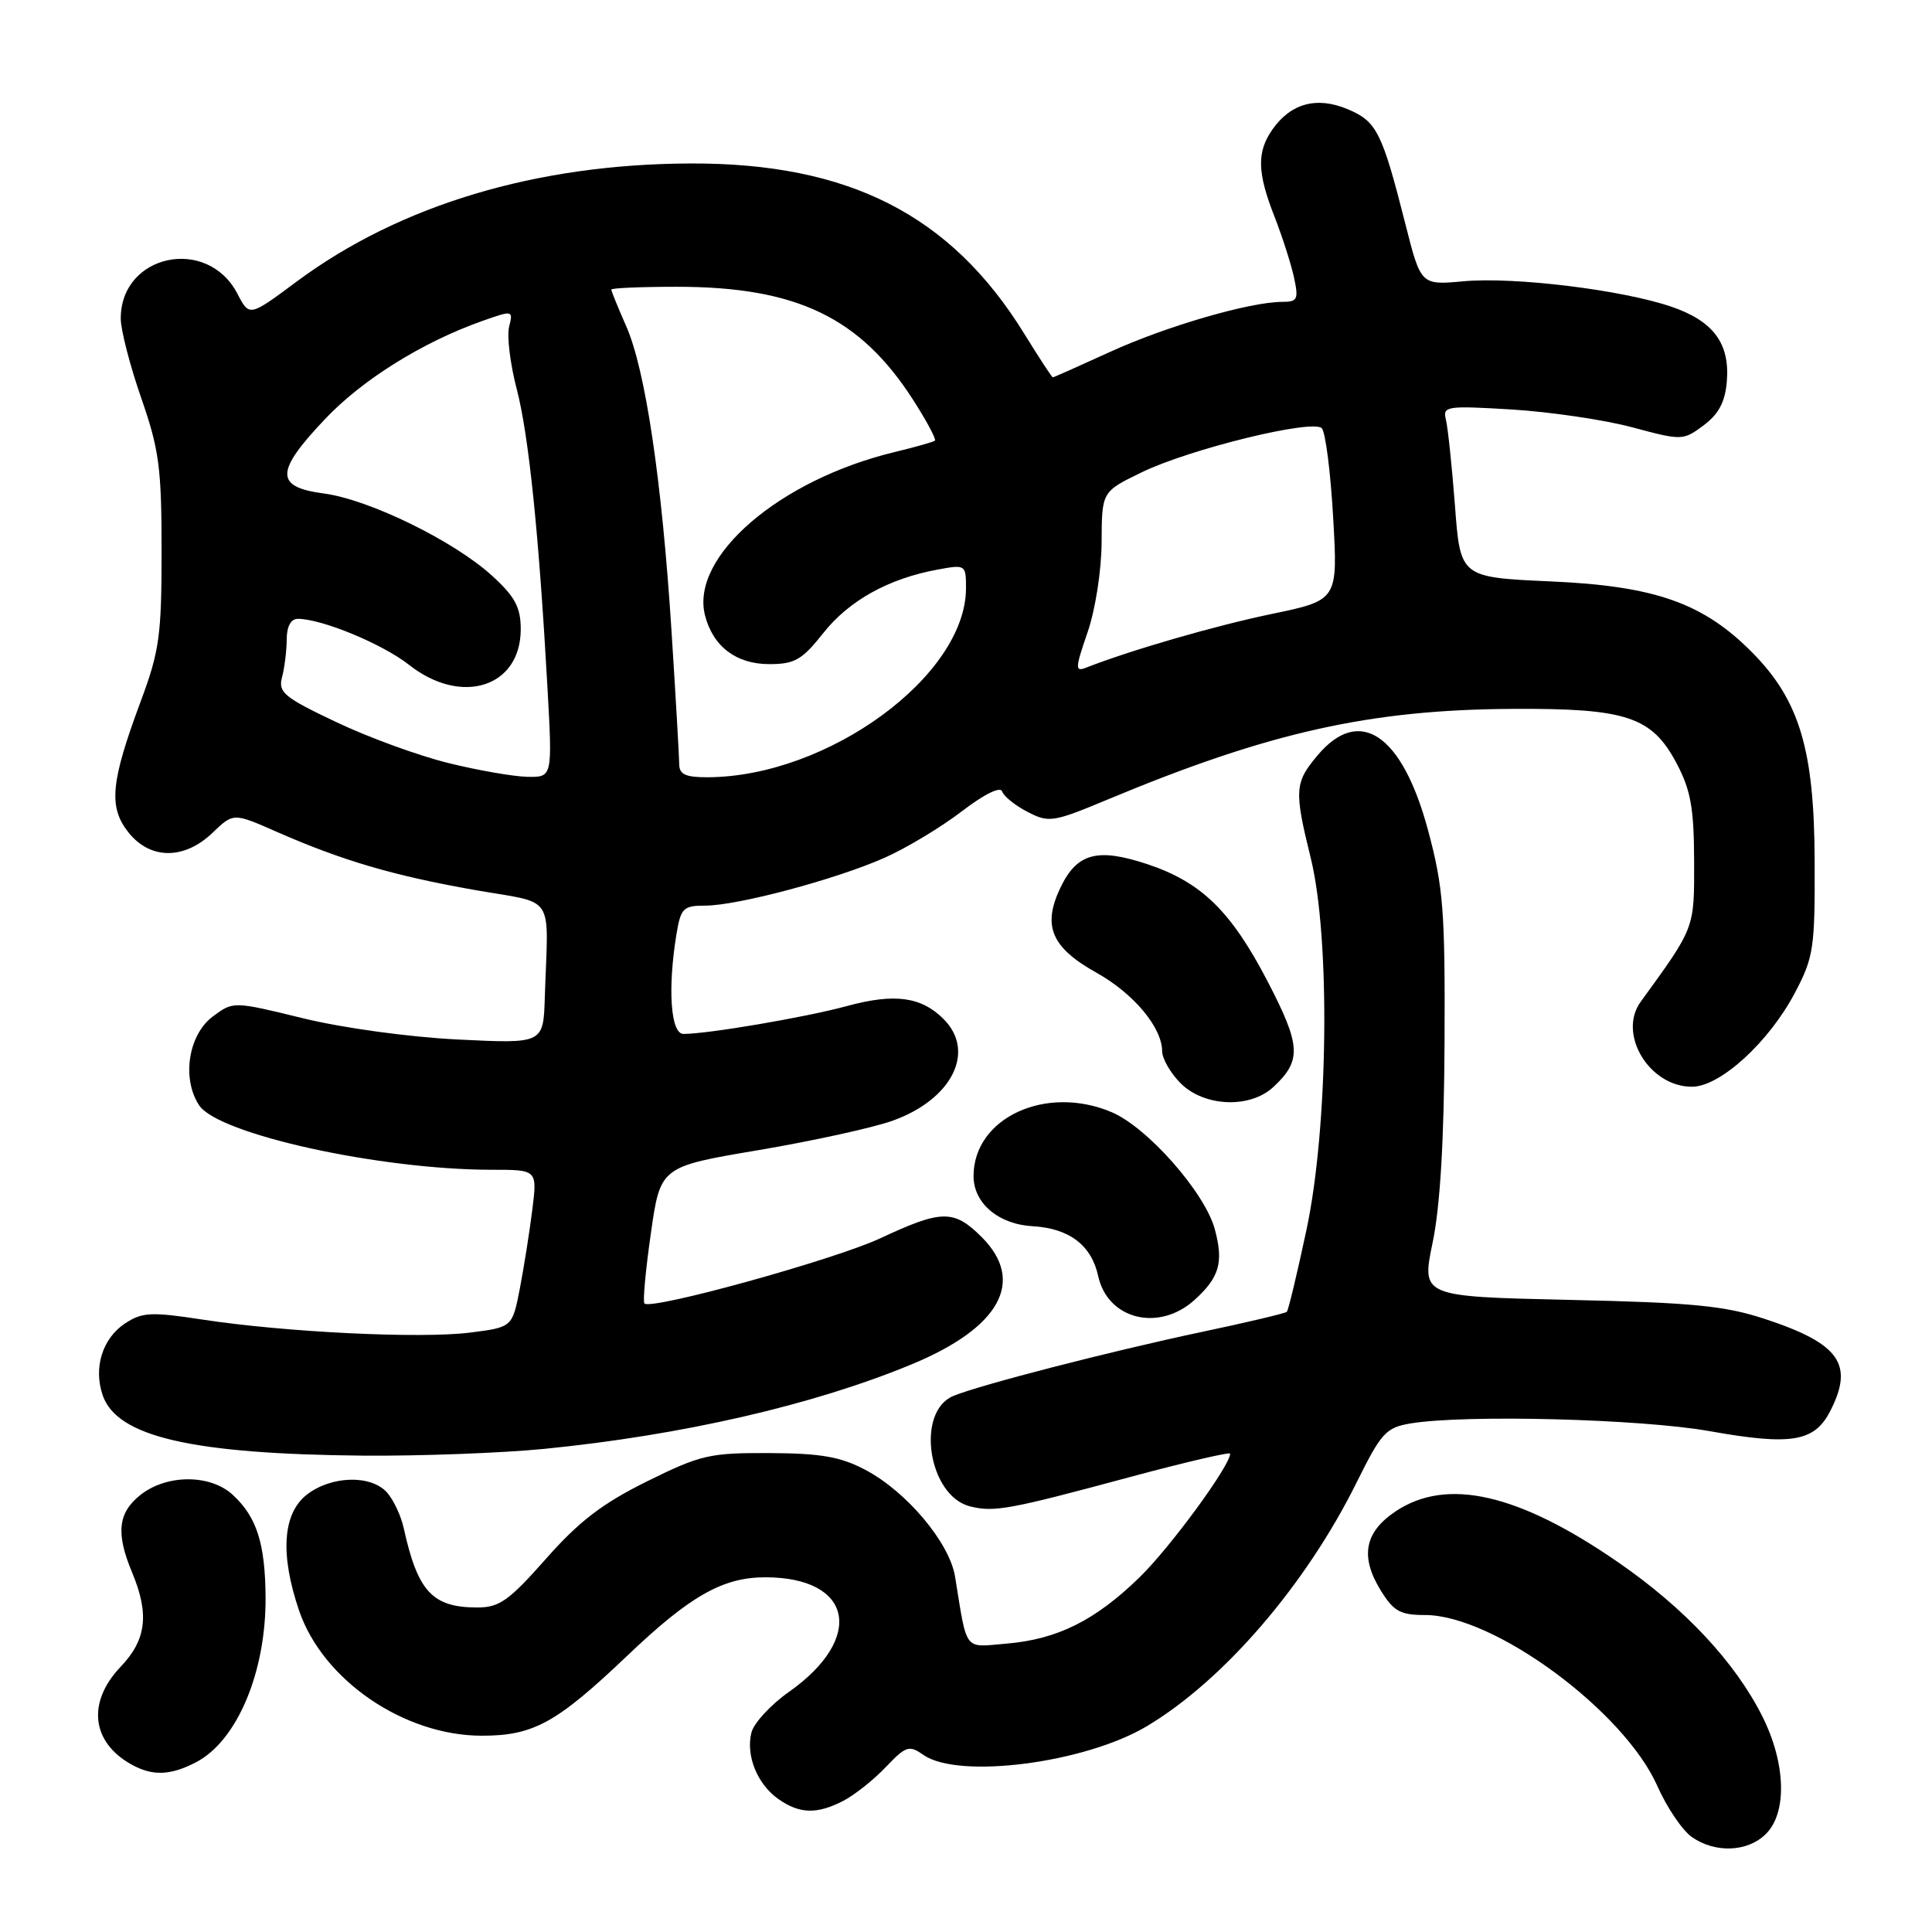<?xml version="1.0" encoding="UTF-8" standalone="no"?>
<!DOCTYPE svg PUBLIC "-//W3C//DTD SVG 1.1//EN" "http://www.w3.org/Graphics/SVG/1.1/DTD/svg11.dtd" >
<svg xmlns="http://www.w3.org/2000/svg" xmlns:xlink="http://www.w3.org/1999/xlink" version="1.1" viewBox="0 0 256 256">
 <g >
 <path fill="currentColor"
d=" M 234.00 243.00 C 236.83 240.17 236.63 233.65 233.53 227.45 C 229.94 220.28 223.25 213.11 214.46 207.04 C 201.23 197.89 191.70 195.71 184.90 200.28 C 180.79 203.04 180.20 206.27 182.96 210.75 C 184.67 213.51 185.55 214.00 188.83 214.00 C 197.95 214.00 215.19 226.69 219.61 236.66 C 220.86 239.49 222.92 242.53 224.17 243.41 C 227.28 245.59 231.59 245.41 234.00 243.00 Z  M 111.80 238.59 C 113.28 237.81 115.80 235.81 117.39 234.13 C 120.05 231.34 120.46 231.21 122.37 232.54 C 127.00 235.79 143.81 233.62 152.00 228.71 C 162.18 222.62 173.08 209.94 179.78 196.39 C 183.03 189.84 183.65 189.16 186.92 188.61 C 194.21 187.41 217.43 188.01 226.57 189.64 C 237.32 191.56 240.40 191.05 242.48 187.04 C 245.72 180.78 243.78 178.03 233.83 174.76 C 228.55 173.02 224.26 172.60 207.92 172.24 C 188.35 171.80 188.35 171.80 189.83 164.65 C 190.83 159.86 191.35 151.07 191.41 138.00 C 191.49 120.68 191.25 117.55 189.22 110.00 C 185.81 97.30 180.16 93.46 174.59 100.08 C 171.54 103.70 171.47 104.73 173.68 113.69 C 176.30 124.30 176.01 149.42 173.11 162.98 C 171.88 168.75 170.71 173.63 170.51 173.82 C 170.31 174.02 165.22 175.23 159.19 176.50 C 147.10 179.06 129.73 183.54 126.30 184.98 C 121.30 187.09 123.00 198.21 128.53 199.60 C 131.72 200.40 133.69 200.04 149.75 195.71 C 157.04 193.75 163.00 192.36 163.00 192.62 C 163.00 194.21 155.08 205.02 151.02 208.98 C 145.13 214.72 140.12 217.22 133.35 217.79 C 127.64 218.28 128.19 218.99 126.55 208.91 C 125.82 204.41 120.12 197.63 114.64 194.75 C 111.35 193.02 108.75 192.57 101.95 192.54 C 94.03 192.50 92.83 192.78 85.73 196.29 C 79.83 199.21 76.74 201.57 72.35 206.54 C 67.45 212.09 66.17 213.00 63.26 213.00 C 57.30 213.00 55.35 210.90 53.50 202.50 C 53.14 200.85 52.13 198.71 51.27 197.75 C 49.13 195.38 43.86 195.54 40.63 198.07 C 37.45 200.58 37.10 205.99 39.63 213.41 C 42.76 222.60 53.50 229.97 63.80 229.99 C 70.69 230.00 73.74 228.32 83.18 219.33 C 91.44 211.46 95.78 209.00 101.40 209.00 C 113.00 209.00 114.65 217.06 104.52 224.20 C 102.11 225.90 99.89 228.31 99.57 229.57 C 98.80 232.63 100.35 236.43 103.16 238.40 C 105.98 240.37 108.29 240.42 111.80 238.59 Z  M 25.95 233.52 C 31.40 230.71 35.25 221.59 35.19 211.65 C 35.14 204.53 34.03 201.03 30.87 198.10 C 27.91 195.33 22.13 195.32 18.63 198.07 C 15.63 200.44 15.33 203.15 17.50 208.35 C 19.81 213.87 19.40 217.28 16.00 220.84 C 11.49 225.56 12.10 230.89 17.50 233.85 C 20.25 235.35 22.60 235.26 25.95 233.52 Z  M 72.14 191.98 C 90.38 190.17 107.72 186.19 120.73 180.81 C 132.51 175.95 135.93 169.77 130.08 163.92 C 126.40 160.25 124.79 160.27 116.67 164.07 C 110.57 166.92 86.30 173.63 85.39 172.72 C 85.16 172.49 85.54 168.32 86.24 163.45 C 87.50 154.59 87.50 154.59 100.50 152.40 C 107.65 151.19 115.64 149.44 118.25 148.51 C 126.15 145.69 129.34 139.34 125.03 135.03 C 122.06 132.06 118.53 131.59 112.21 133.31 C 106.73 134.80 93.82 137.00 90.56 137.00 C 88.86 137.00 88.45 130.99 89.64 123.75 C 90.21 120.33 90.54 120.00 93.44 120.00 C 97.73 120.00 110.80 116.51 117.26 113.64 C 120.14 112.35 124.73 109.59 127.45 107.50 C 130.43 105.22 132.56 104.17 132.79 104.87 C 133.01 105.52 134.52 106.74 136.16 107.58 C 138.99 109.05 139.53 108.96 146.82 105.92 C 168.17 97.01 181.56 94.02 200.53 93.93 C 215.56 93.85 218.89 94.97 222.17 101.17 C 224.03 104.69 224.46 107.10 224.48 114.07 C 224.50 123.11 224.62 122.79 217.40 132.74 C 214.31 136.99 218.53 144.00 224.19 144.00 C 227.91 144.00 234.37 138.12 237.83 131.56 C 240.32 126.84 240.50 125.67 240.45 114.00 C 240.40 99.36 238.44 92.81 232.23 86.51 C 225.74 79.92 219.33 77.65 205.50 77.04 C 193.50 76.50 193.50 76.50 192.79 67.00 C 192.39 61.77 191.85 56.65 191.59 55.61 C 191.14 53.82 191.64 53.74 200.31 54.26 C 205.36 54.57 212.53 55.62 216.24 56.61 C 222.89 58.39 223.01 58.39 225.74 56.36 C 227.73 54.87 228.59 53.26 228.81 50.57 C 229.24 45.51 227.04 42.54 221.44 40.63 C 214.89 38.40 200.65 36.66 193.93 37.27 C 188.27 37.79 188.27 37.79 186.21 29.64 C 183.12 17.47 182.42 16.07 178.55 14.46 C 174.47 12.75 171.03 13.69 168.60 17.16 C 166.52 20.14 166.58 22.86 168.88 28.71 C 169.91 31.35 171.07 34.96 171.46 36.75 C 172.09 39.67 171.93 40.00 169.89 40.00 C 165.64 40.00 154.51 43.23 147.11 46.62 C 143.04 48.48 139.62 50.00 139.50 50.00 C 139.38 50.00 137.67 47.38 135.70 44.19 C 126.00 28.48 112.48 21.59 91.50 21.66 C 71.07 21.73 52.96 27.16 39.27 37.34 C 33.04 41.97 33.04 41.97 31.47 38.94 C 27.49 31.24 16.00 33.66 16.00 42.20 C 16.00 43.72 17.22 48.45 18.71 52.73 C 21.09 59.57 21.41 61.99 21.41 73.00 C 21.41 84.22 21.13 86.27 18.62 93.00 C 14.67 103.62 14.36 106.91 16.99 110.26 C 19.87 113.92 24.39 113.96 28.16 110.35 C 30.93 107.69 30.93 107.69 36.71 110.24 C 45.41 114.05 52.08 116.01 62.80 117.91 C 73.79 119.85 72.64 118.10 72.19 132.15 C 72.00 138.30 72.00 138.30 60.67 137.74 C 54.19 137.42 45.39 136.21 40.13 134.92 C 30.92 132.67 30.92 132.67 28.21 134.68 C 24.96 137.10 24.05 142.90 26.38 146.45 C 28.88 150.28 50.32 155.00 65.17 155.00 C 71.19 155.00 71.19 155.00 70.54 160.25 C 70.18 163.14 69.44 167.83 68.89 170.69 C 67.89 175.87 67.89 175.87 62.24 176.58 C 55.65 177.40 37.82 176.53 26.82 174.85 C 20.05 173.81 18.84 173.87 16.59 175.35 C 13.58 177.32 12.35 181.24 13.61 184.89 C 15.50 190.38 25.41 192.67 48.14 192.88 C 55.65 192.94 66.45 192.54 72.14 191.98 Z  M 158.28 172.25 C 161.59 169.25 162.15 167.28 160.97 162.88 C 159.66 158.02 152.02 149.35 147.28 147.36 C 138.57 143.68 129.00 148.13 129.00 155.84 C 129.00 159.43 132.29 162.22 136.82 162.48 C 141.69 162.76 144.62 164.99 145.52 169.10 C 146.78 174.84 153.56 176.52 158.28 172.25 Z  M 168.73 144.03 C 172.50 140.52 172.39 138.56 167.96 130.03 C 163.11 120.71 159.18 116.89 152.04 114.51 C 145.39 112.30 142.68 113.04 140.49 117.67 C 138.10 122.70 139.32 125.56 145.29 128.89 C 150.22 131.65 153.98 136.14 153.99 139.30 C 154.00 140.28 155.10 142.20 156.45 143.55 C 159.58 146.67 165.65 146.91 168.73 144.03 Z  M 59.39 101.10 C 55.48 100.14 48.79 97.70 44.53 95.67 C 37.63 92.40 36.84 91.74 37.37 89.74 C 37.70 88.51 37.98 86.26 37.99 84.75 C 37.99 83.01 38.54 82.00 39.47 82.00 C 42.64 82.00 50.69 85.33 54.19 88.09 C 61.14 93.57 69.00 91.07 69.00 83.38 C 69.00 80.49 68.26 79.09 65.25 76.33 C 60.21 71.71 48.95 66.19 42.91 65.39 C 36.42 64.53 36.44 62.53 43.03 55.57 C 47.99 50.31 55.99 45.33 63.93 42.52 C 67.96 41.10 68.01 41.11 67.46 43.30 C 67.15 44.53 67.60 48.22 68.46 51.51 C 70.07 57.67 71.41 70.79 72.55 91.25 C 73.20 103.00 73.20 103.00 69.85 102.93 C 68.01 102.89 63.30 102.07 59.39 101.10 Z  M 90.00 101.25 C 89.99 100.29 89.54 92.36 88.98 83.64 C 87.71 63.70 85.52 48.96 82.97 43.21 C 81.89 40.75 81.00 38.58 81.00 38.37 C 81.00 38.17 84.91 38.00 89.68 38.00 C 105.54 38.00 113.97 42.04 121.01 53.01 C 122.80 55.80 124.09 58.22 123.88 58.39 C 123.67 58.56 121.25 59.25 118.50 59.91 C 103.27 63.59 91.47 73.75 93.41 81.51 C 94.45 85.64 97.54 88.00 101.92 88.00 C 105.31 88.00 106.27 87.45 109.11 83.86 C 112.51 79.57 117.75 76.66 124.25 75.47 C 127.94 74.79 128.00 74.83 128.00 77.93 C 128.00 89.54 109.69 102.94 93.75 102.99 C 90.84 103.00 90.00 102.61 90.00 101.25 Z  M 144.10 83.81 C 145.14 80.79 145.95 75.62 145.97 71.82 C 146.00 65.15 146.00 65.15 151.25 62.60 C 157.64 59.49 173.91 55.51 175.14 56.74 C 175.63 57.23 176.31 62.55 176.65 68.58 C 177.28 79.53 177.28 79.53 168.47 81.36 C 160.98 82.92 149.82 86.15 143.88 88.48 C 142.44 89.04 142.47 88.54 144.10 83.81 Z "/>
</g>
</svg>